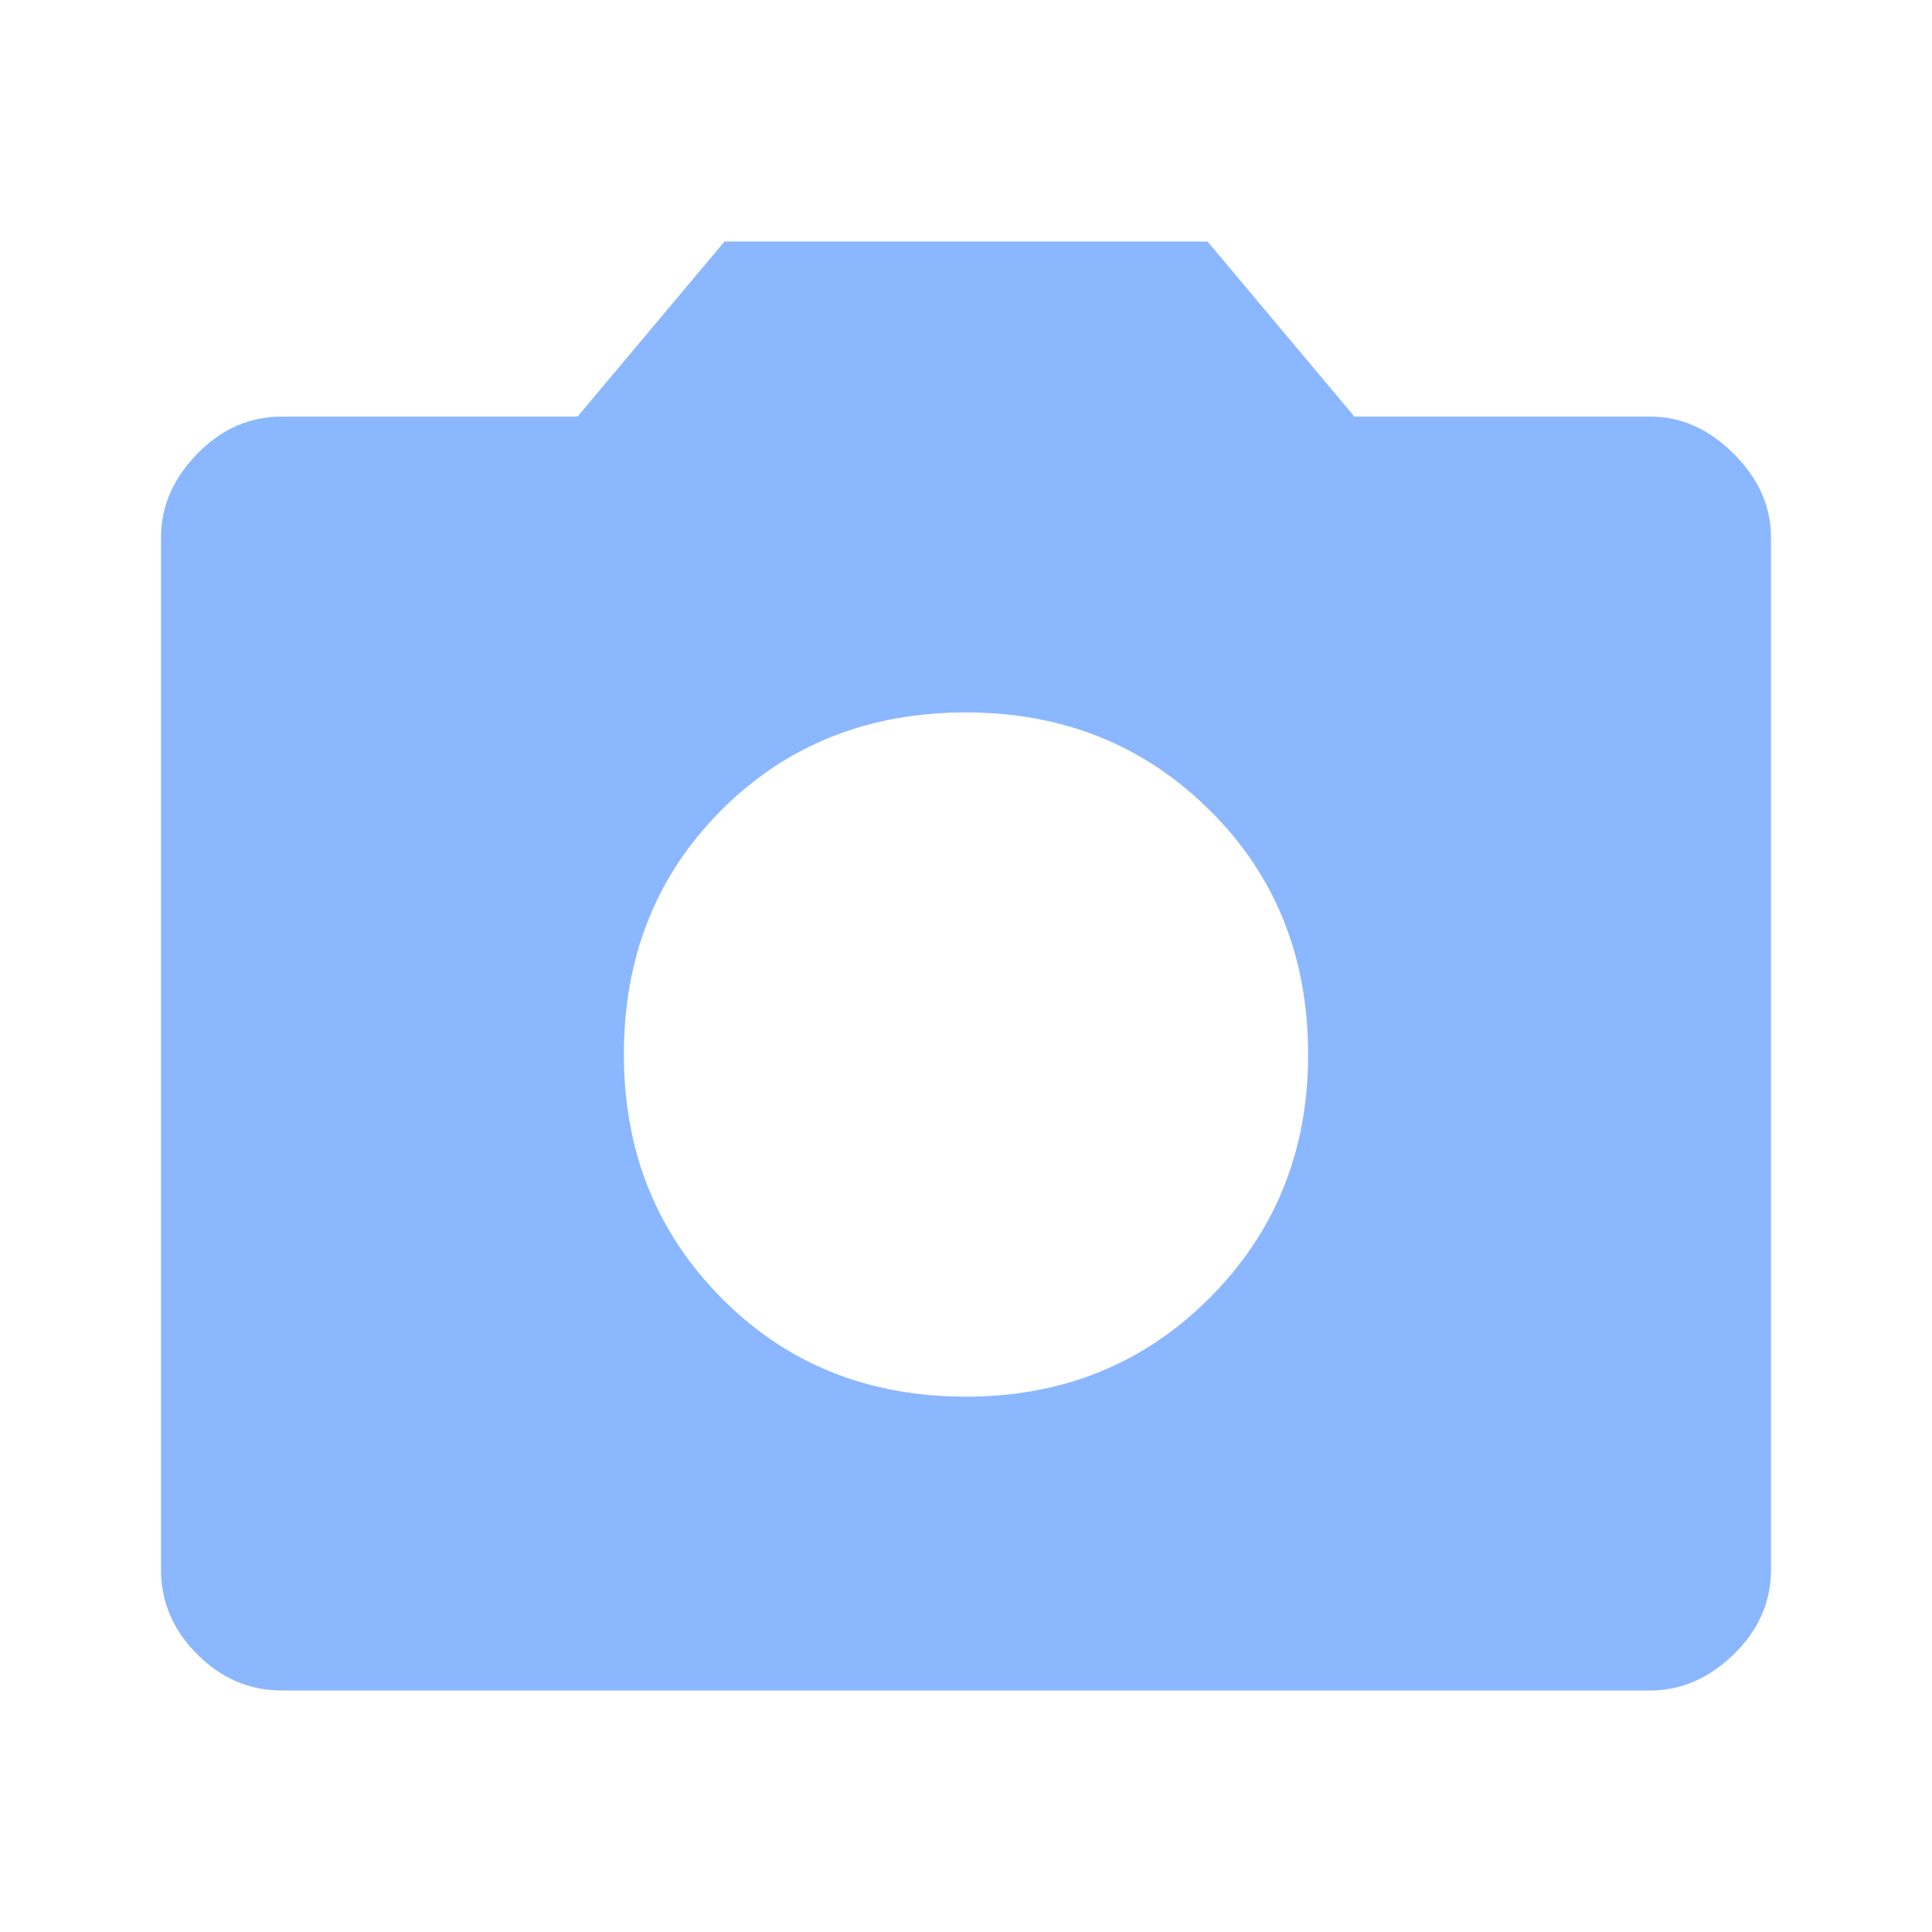 <?xml version="1.0" encoding="UTF-8" standalone="no"?>
<svg
   height="48"
   width="48"
   version="1.1"
   id="svg13440"
   xmlns="http://www.w3.org/2000/svg"
   xmlns:svg="http://www.w3.org/2000/svg">
  <path
     d="M24 34.7Q27.6 34.7 30.05 32.25Q32.5 29.8 32.5 26.2Q32.5 22.55 30.05 20.125Q27.6 17.7 24 17.7Q20.35 17.7 17.925 20.125Q15.5 22.55 15.5 26.2Q15.5 29.8 17.925 32.25Q20.35 34.7 24 34.7ZM7 42Q5.8 42 4.9 41.1Q4 40.2 4 39V13.35Q4 12.2 4.9 11.275Q5.8 10.35 7 10.35H14.35L18 6H30L33.65 10.35H41Q42.15 10.35 43.075 11.275Q44 12.2 44 13.35V39Q44 40.2 43.075 41.1Q42.15 42 41 42Z"
     id="path13438"
     style="fill:#8ab7ff;fill-opacity:1" />
</svg>
